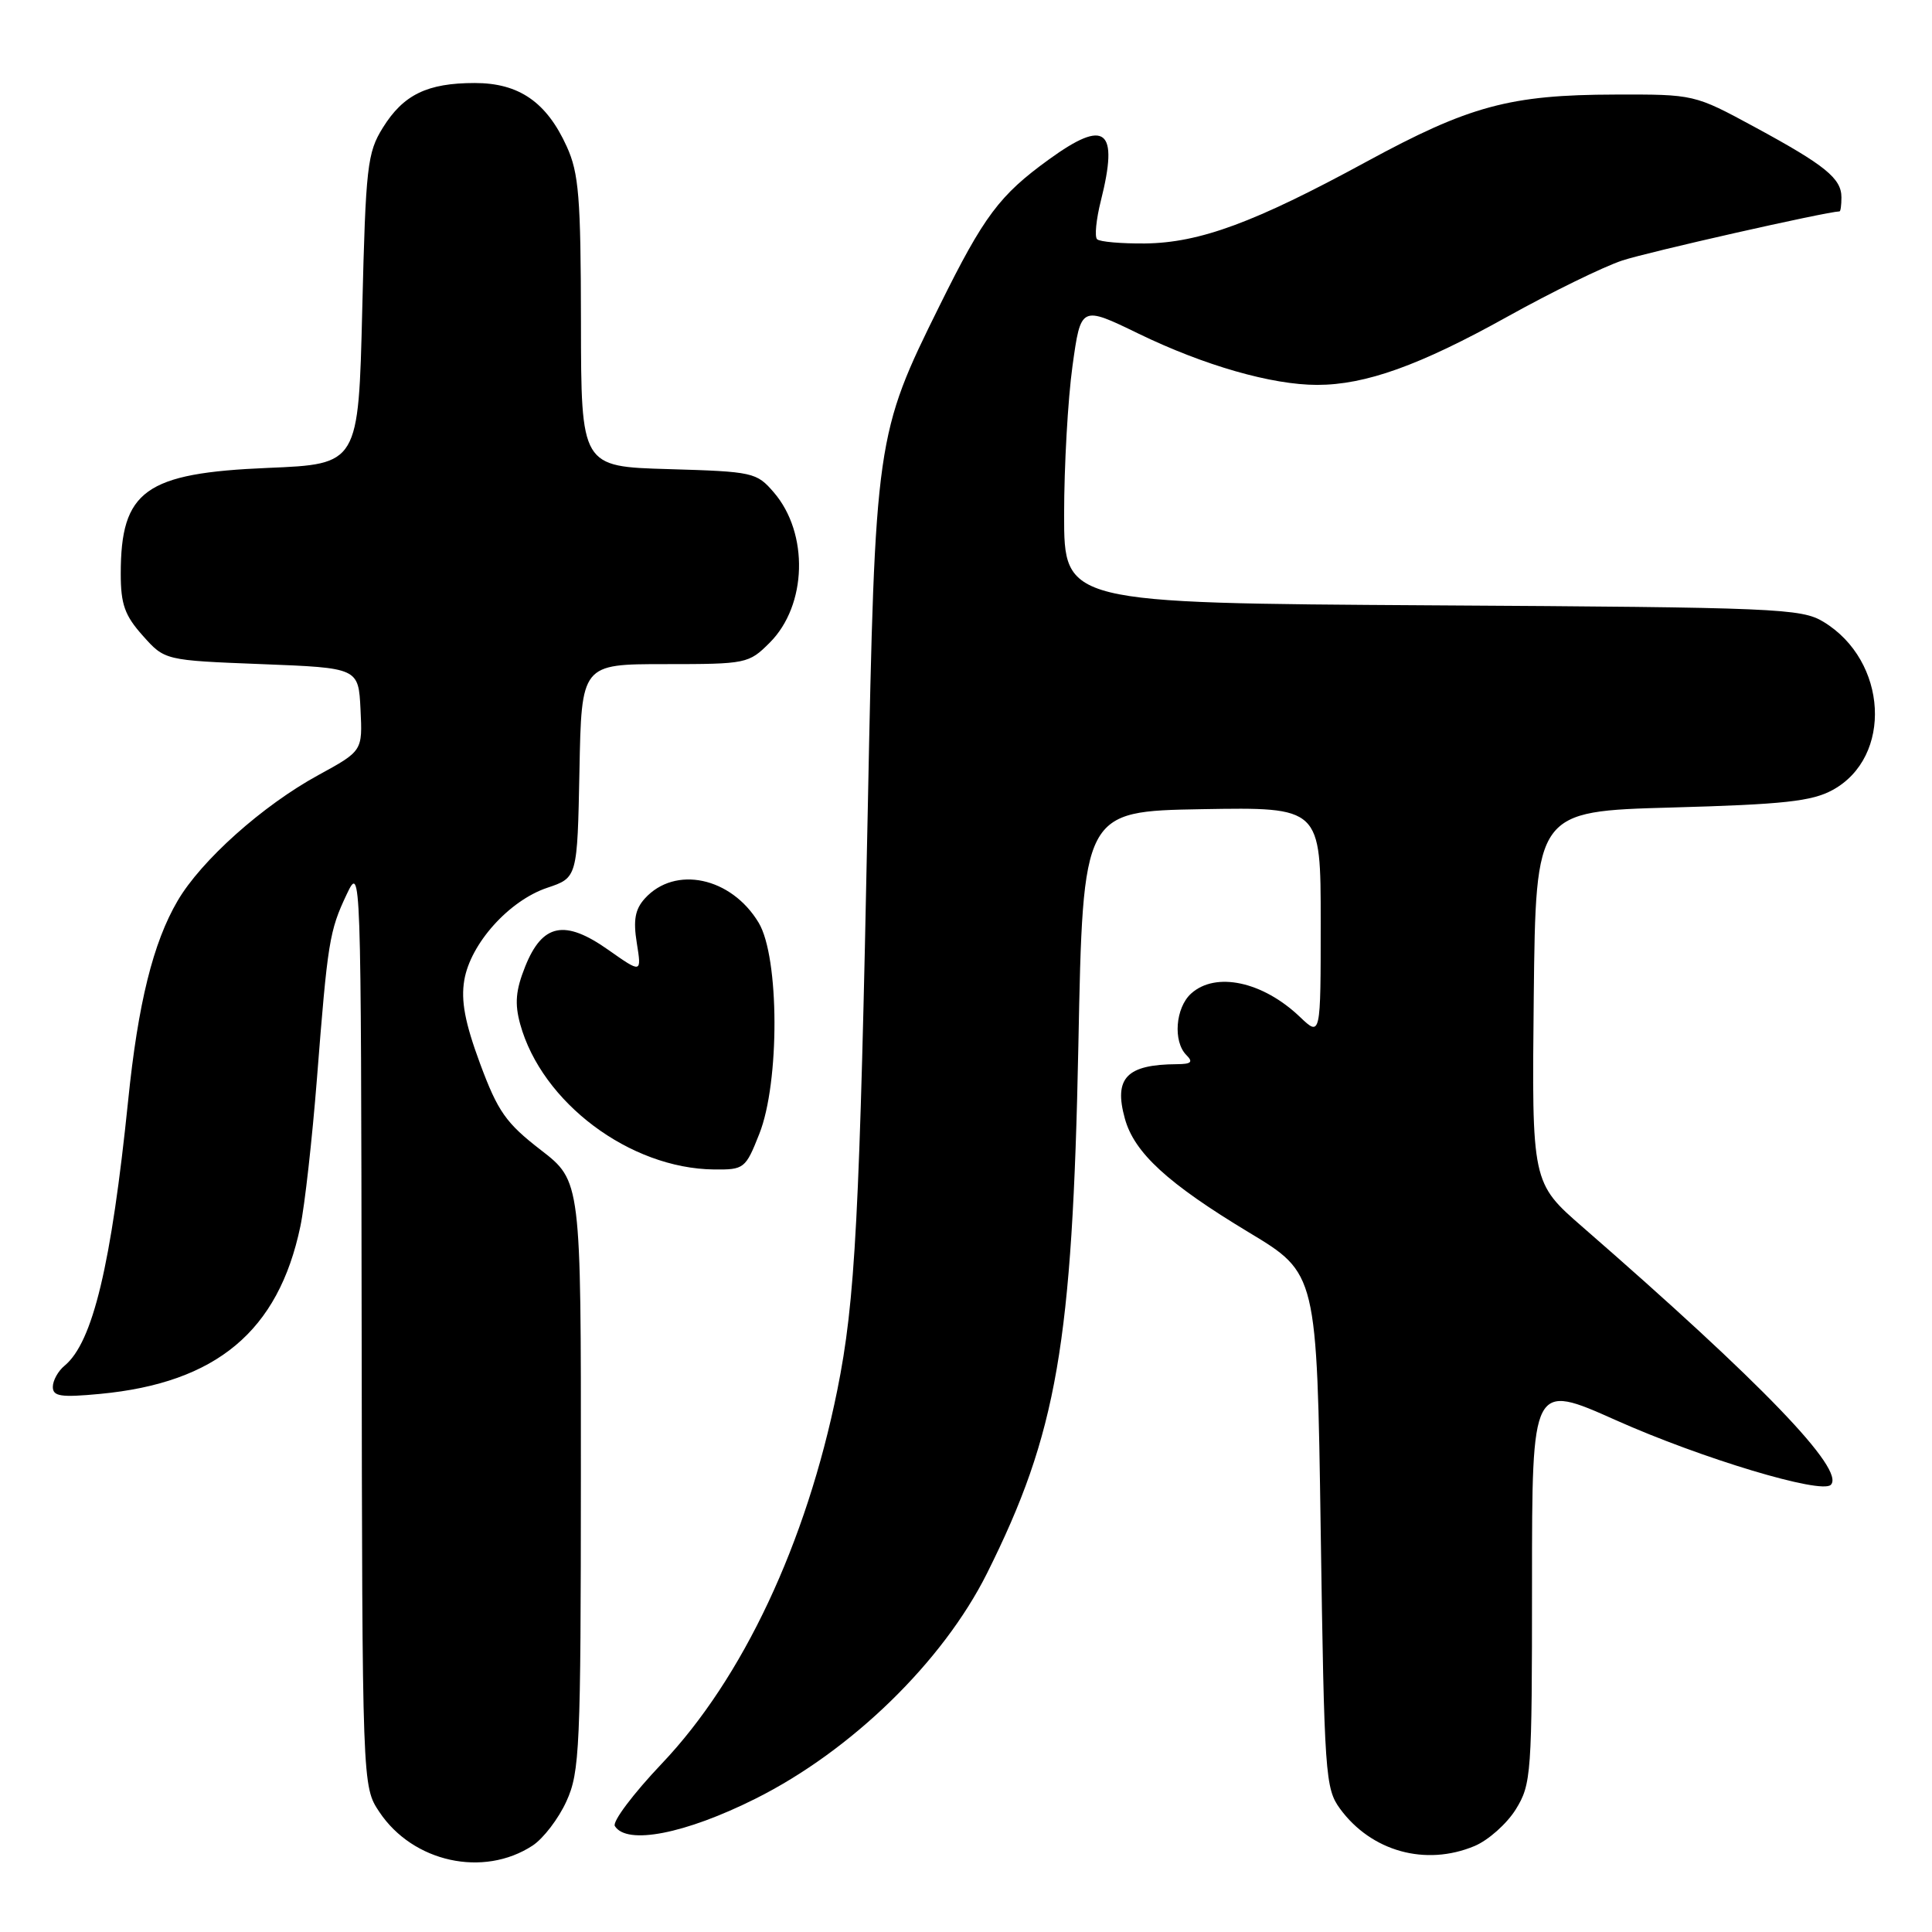 <?xml version="1.0" encoding="UTF-8" standalone="no"?>
<!DOCTYPE svg PUBLIC "-//W3C//DTD SVG 1.1//EN" "http://www.w3.org/Graphics/SVG/1.1/DTD/svg11.dtd" >
<svg xmlns="http://www.w3.org/2000/svg" xmlns:xlink="http://www.w3.org/1999/xlink" version="1.1" viewBox="0 0 256 256">
 <g >
 <path fill="currentColor"
d=" M 70.57 244.55 C 72.00 243.61 74.02 240.97 75.06 238.67 C 76.82 234.81 76.96 231.62 76.97 195.50 C 76.99 156.50 76.99 156.50 71.66 152.38 C 67.04 148.81 65.97 147.29 63.61 140.93 C 61.61 135.52 61.06 132.62 61.52 129.88 C 62.34 125.03 67.45 119.34 72.50 117.64 C 76.50 116.30 76.50 116.30 76.78 102.15 C 77.05 88.00 77.05 88.00 88.10 88.00 C 98.92 88.00 99.21 87.94 102.00 85.15 C 106.94 80.21 107.20 70.67 102.54 65.25 C 100.25 62.59 99.81 62.49 88.59 62.16 C 77.00 61.83 77.00 61.83 76.98 42.66 C 76.96 26.17 76.70 22.93 75.10 19.42 C 72.43 13.53 68.77 11.00 62.91 11.00 C 56.62 11.00 53.45 12.54 50.73 16.92 C 48.67 20.23 48.46 22.02 48.00 41.00 C 47.50 61.50 47.50 61.50 35.50 62.00 C 19.22 62.68 16.00 65.00 16.00 76.03 C 16.00 80.07 16.53 81.56 18.92 84.23 C 21.83 87.50 21.83 87.50 34.67 88.00 C 47.50 88.50 47.50 88.50 47.77 94.00 C 48.04 99.50 48.04 99.50 42.19 102.70 C 34.82 106.72 26.67 114.00 23.53 119.37 C 20.29 124.90 18.29 132.95 16.98 145.83 C 14.75 167.60 12.30 177.85 8.57 180.95 C 7.70 181.66 7.00 182.93 7.00 183.77 C 7.00 185.03 8.06 185.19 13.25 184.70 C 28.69 183.24 36.89 176.38 39.80 162.50 C 40.38 159.75 41.36 150.97 41.99 143.00 C 43.42 124.72 43.64 123.37 45.94 118.50 C 47.83 114.52 47.84 114.88 47.92 175.60 C 48.00 236.70 48.00 236.70 50.27 240.10 C 54.72 246.77 64.06 248.81 70.57 244.55 Z  M 195.38 244.61 C 197.20 243.85 199.66 241.66 200.85 239.75 C 202.91 236.41 203.00 235.14 203.00 209.74 C 203.00 183.22 203.00 183.22 214.13 188.19 C 225.49 193.26 241.32 198.02 242.59 196.75 C 244.55 194.78 233.50 183.30 209.73 162.61 C 202.97 156.73 202.97 156.73 203.23 132.11 C 203.50 107.50 203.50 107.50 221.50 107.00 C 236.36 106.59 240.08 106.18 242.83 104.68 C 250.83 100.31 250.14 87.55 241.61 82.39 C 238.69 80.62 235.45 80.48 189.75 80.21 C 141.00 79.91 141.00 79.91 141.00 68.21 C 141.00 61.77 141.50 52.90 142.11 48.50 C 143.22 40.50 143.22 40.50 150.86 44.21 C 159.56 48.43 168.52 51.00 174.53 51.00 C 180.93 51.00 188.11 48.43 199.72 41.97 C 205.60 38.70 212.45 35.35 214.95 34.52 C 218.33 33.40 241.91 28.07 243.75 28.01 C 243.89 28.00 244.00 27.17 244.00 26.15 C 244.00 23.64 241.86 21.90 232.50 16.83 C 224.50 12.50 224.50 12.50 214.00 12.53 C 200.06 12.56 194.68 14.02 181.00 21.46 C 166.24 29.49 158.98 32.17 151.74 32.26 C 148.58 32.29 145.71 32.04 145.37 31.70 C 145.02 31.36 145.25 29.06 145.87 26.60 C 148.26 17.10 146.50 15.68 139.01 21.11 C 132.43 25.87 130.39 28.60 124.50 40.50 C 116.05 57.55 115.96 58.23 114.99 107.00 C 113.91 161.43 113.34 172.34 110.94 184.23 C 106.84 204.48 98.42 222.39 87.70 233.68 C 83.92 237.66 81.12 241.38 81.47 241.96 C 83.05 244.51 90.79 243.00 100.12 238.33 C 112.81 231.98 124.91 220.20 130.77 208.50 C 140.06 189.91 142.10 178.14 142.89 138.50 C 143.50 107.50 143.50 107.50 159.25 107.22 C 175.00 106.95 175.00 106.95 175.00 122.16 C 175.00 137.37 175.00 137.37 172.25 134.75 C 167.33 130.05 161.08 128.71 157.83 131.65 C 155.75 133.53 155.41 138.01 157.20 139.80 C 158.13 140.73 157.86 141.00 155.95 141.01 C 149.27 141.05 147.56 142.84 149.05 148.22 C 150.30 152.76 154.75 156.83 165.50 163.31 C 174.50 168.73 174.50 168.73 175.00 202.80 C 175.48 235.25 175.60 236.99 177.57 239.68 C 181.72 245.33 188.90 247.32 195.38 244.61 Z  M 100.61 150.25 C 103.33 143.42 103.28 126.84 100.53 122.27 C 96.90 116.22 89.44 114.64 85.44 119.06 C 84.15 120.49 83.89 121.92 84.38 124.96 C 85.02 128.97 85.02 128.97 80.60 125.86 C 74.82 121.78 71.87 122.38 69.59 128.07 C 68.33 131.22 68.18 132.98 68.93 135.71 C 71.80 146.10 83.46 154.84 94.61 154.96 C 98.60 155.00 98.79 154.86 100.61 150.25 Z "/>
</g>
</svg>